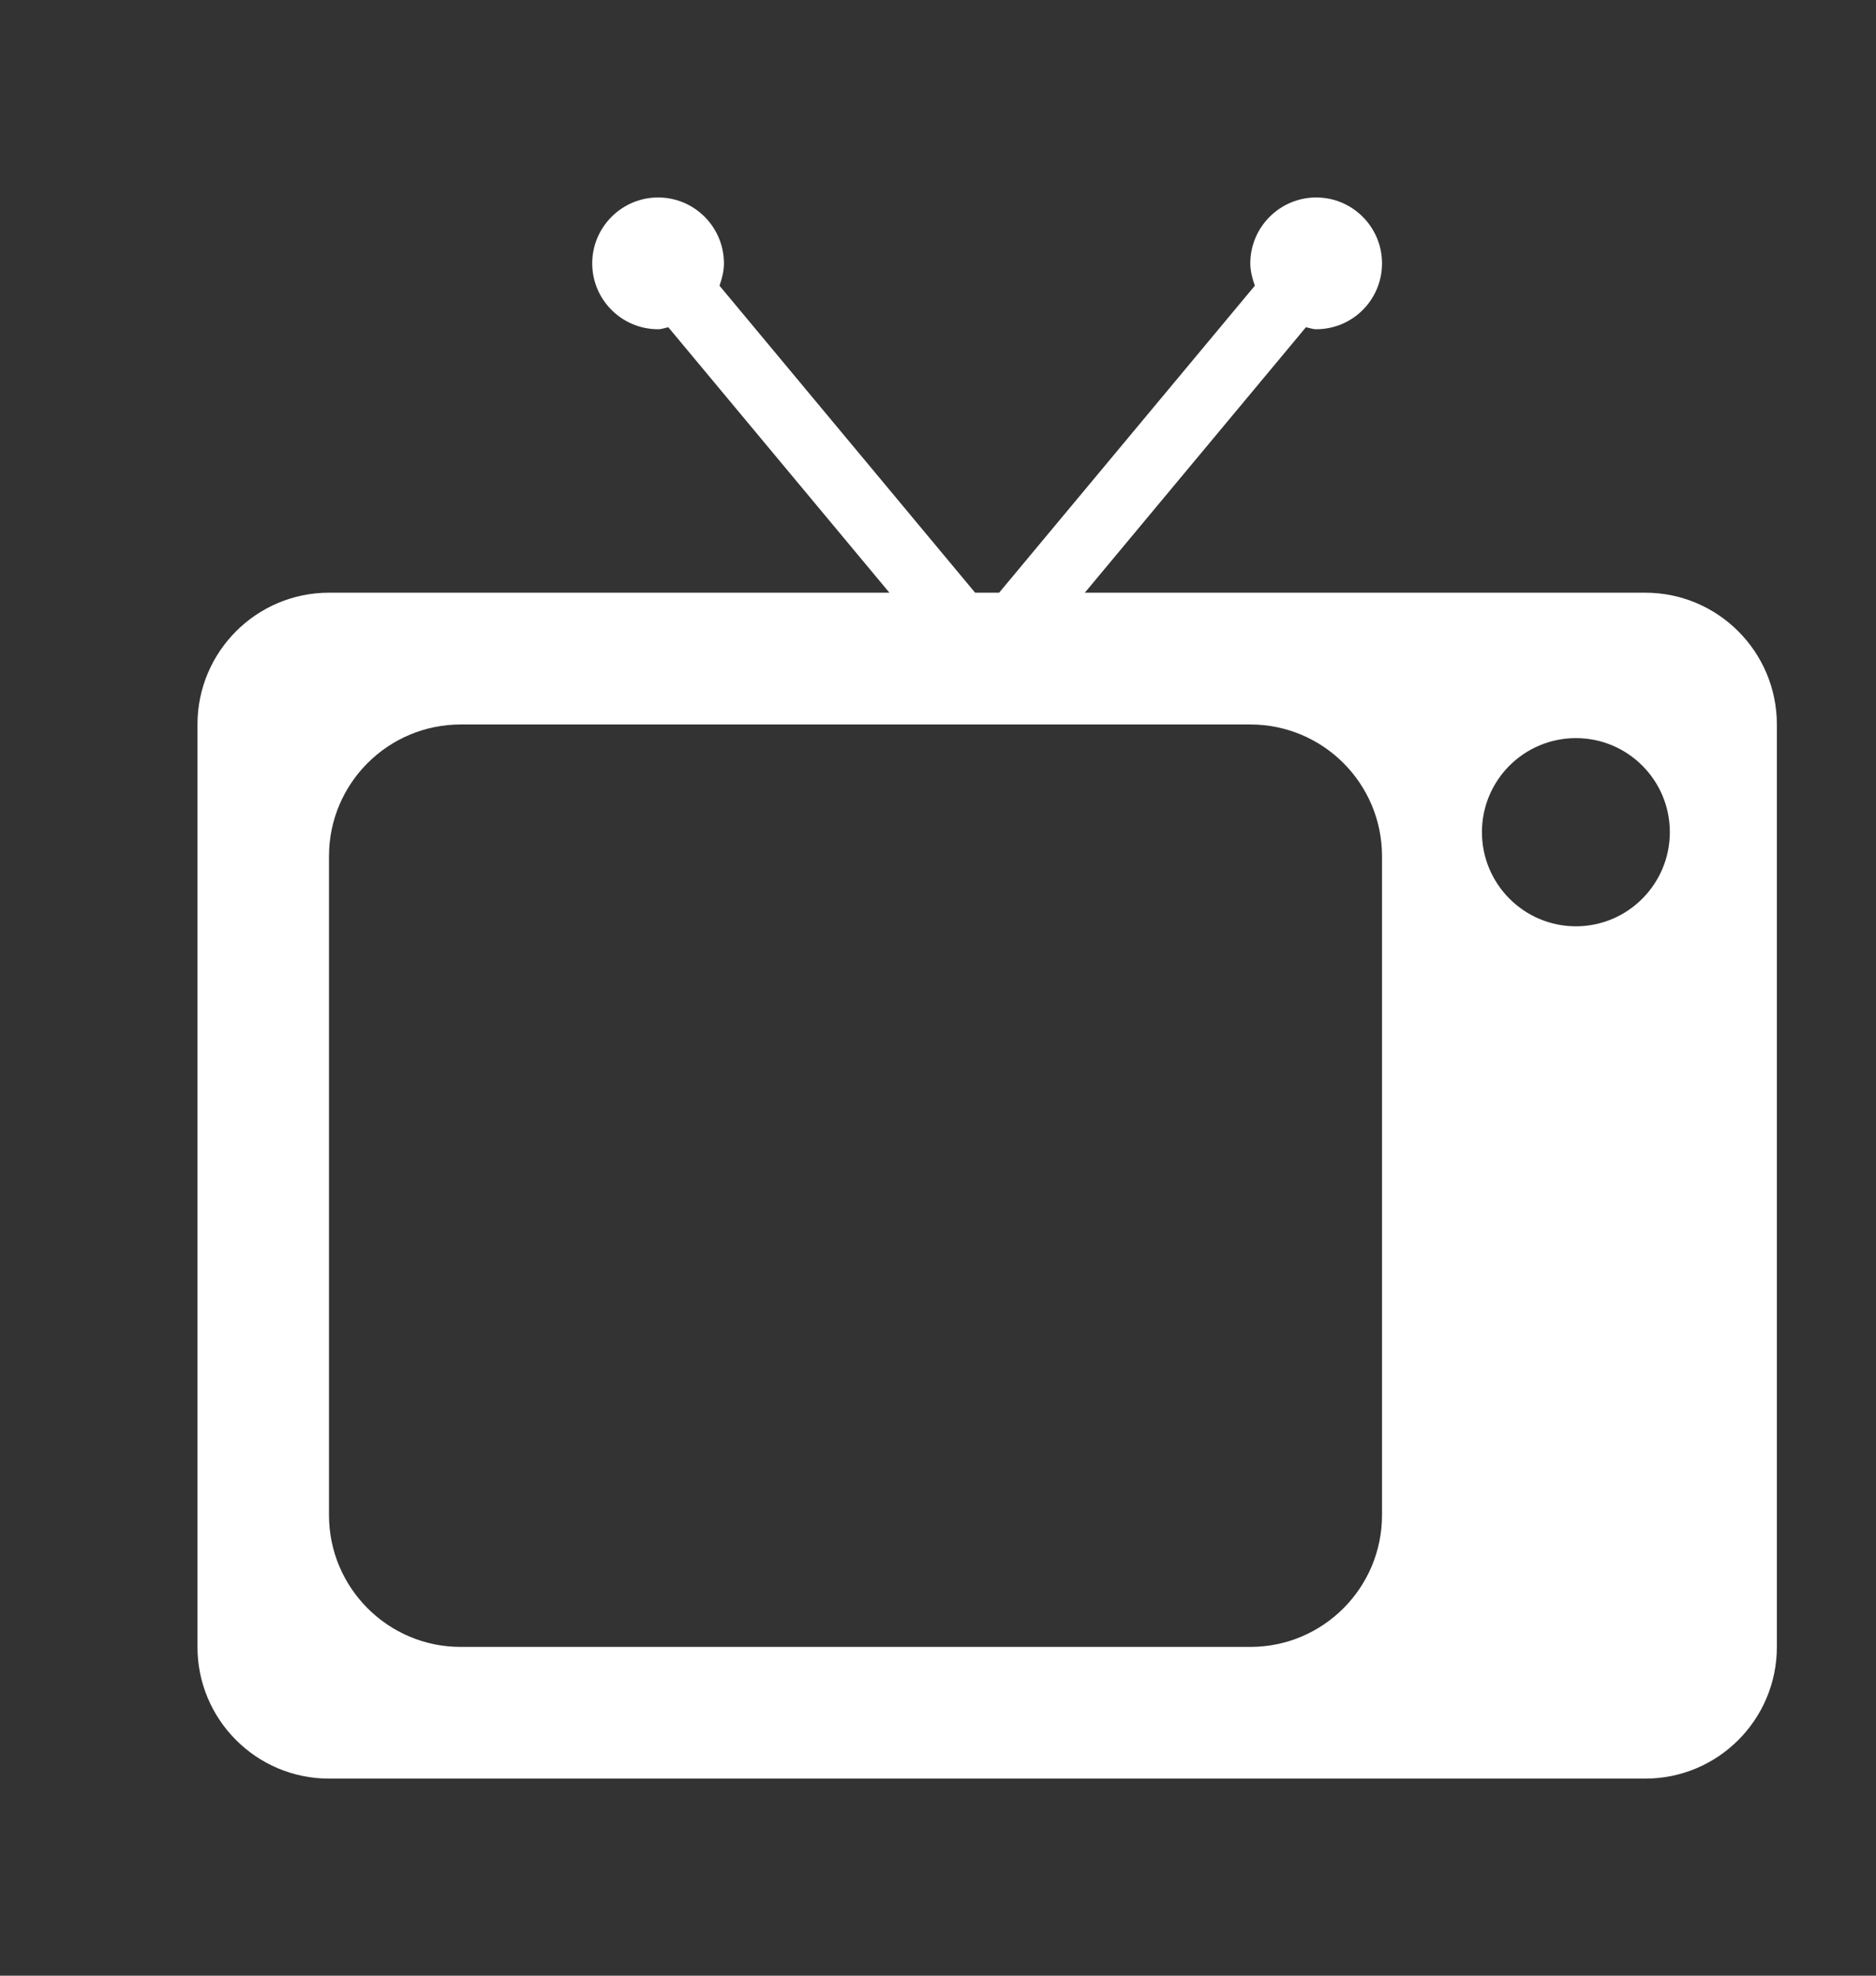 <svg xmlns="http://www.w3.org/2000/svg"
 xmlns:xlink="http://www.w3.org/1999/xlink"
 width="19px" height="20px"  viewBox="0 0 19 20">
<rect x="0" y="0" width="19" height="20" fill="#333333" stroke="none"/>
<path fill-rule="evenodd"  fill="#ffffff"
 d="M16.663,6 C16.663,6 10.987,6 10.987,6 C10.987,6 13.226,3.313 13.226,3.313 C13.262,3.319 13.293,3.333 13.33,3.333 C13.699,3.333 13.997,3.035 13.997,2.666 C13.997,2.299 13.699,1.999 13.33,1.999 C12.963,1.999 12.663,2.299 12.663,2.666 C12.663,2.746 12.684,2.821 12.709,2.892 C12.709,2.892 10.119,6 10.119,6 C10.119,6 9.876,6 9.876,6 C9.876,6 7.287,2.892 7.287,2.892 C7.312,2.821 7.332,2.746 7.332,2.666 C7.332,2.299 7.034,1.999 6.665,1.999 C6.298,1.999 5.998,2.299 5.998,2.666 C5.998,3.035 6.298,3.333 6.665,3.333 C6.702,3.333 6.734,3.319 6.769,3.313 C6.769,3.313 9.008,6 9.008,6 C9.008,6 3.332,6 3.332,6 C2.597,6 2,6.598 2,7.334 C2,7.334 2,16.672 2,16.672 C2,17.408 2.597,18.005 3.332,18.005 C3.332,18.005 16.663,18.005 16.663,18.005 C17.399,18.005 17.996,17.408 17.996,16.672 C17.996,16.672 17.996,7.334 17.996,7.334 C17.996,6.598 17.399,6 16.663,6 ZM13.997,15.337 C13.997,16.074 13.4,16.672 12.663,16.672 C12.663,16.672 4.666,16.672 4.666,16.672 C3.93,16.672 3.332,16.074 3.332,15.337 C3.332,15.337 3.332,8.668 3.332,8.668 C3.332,7.931 3.93,7.334 4.666,7.334 C4.666,7.334 12.663,7.334 12.663,7.334 C13.4,7.334 13.997,7.931 13.997,8.668 C13.997,8.668 13.997,15.337 13.997,15.337 ZM15.961,9.377 C15.435,9.377 15.009,8.949 15.009,8.424 C15.009,7.898 15.435,7.472 15.961,7.472 C16.486,7.472 16.912,7.898 16.912,8.424 C16.912,8.949 16.486,9.377 15.961,9.377 Z"/>
</svg>